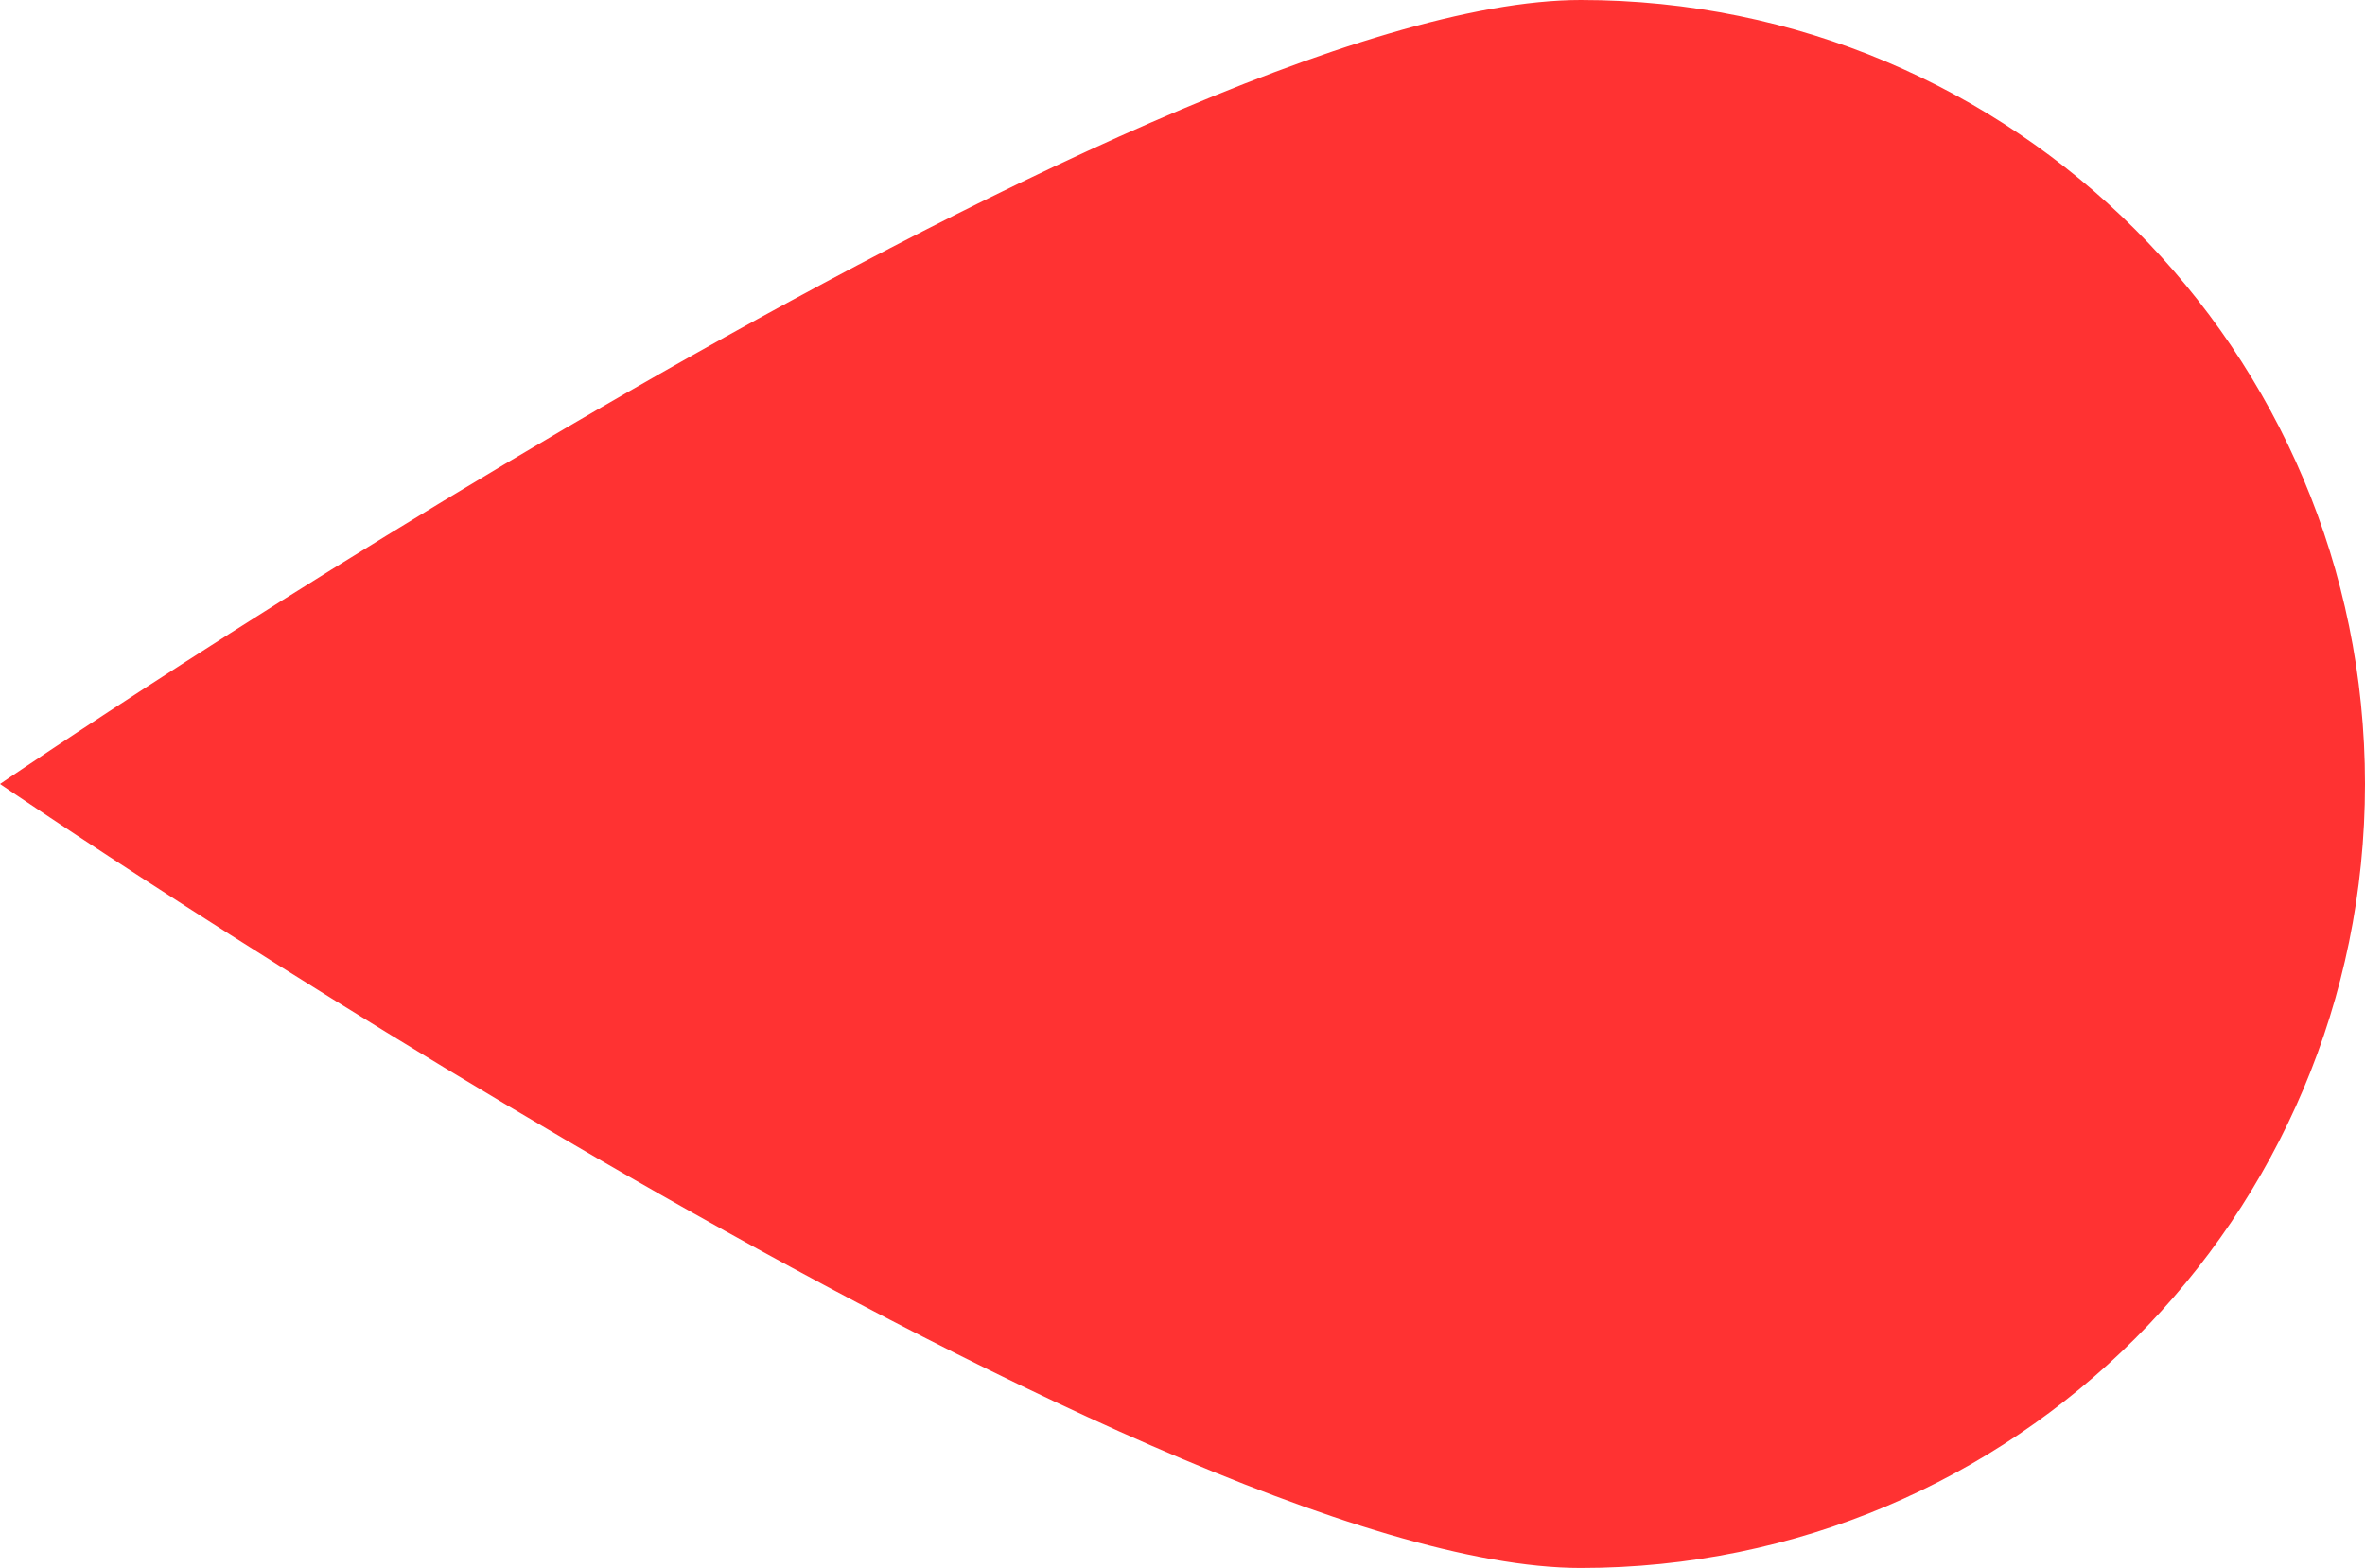 <svg xmlns="http://www.w3.org/2000/svg" xmlns:xlink="http://www.w3.org/1999/xlink" version="1.1" width="12.25" height="8.125" viewBox="0,0,12.25,8.125"><g><g data-paper-data="{&quot;isPaintingLayer&quot;:true}" fill-rule="nonzero" stroke-linecap="butt" stroke-linejoin="miter" stroke-miterlimit="10" stroke-dasharray="" stroke-dashoffset="0" style="mix-blend-mode: normal"><path d="M231.702,180.09c0,0 5.944,-4.062 8.188,-4.062c2.244,0 4.062,1.819 4.062,4.062c0,2.244 -1.819,4.062 -4.062,4.062c-2.244,0 -8.188,-4.062 -8.188,-4.062z" stroke-width="0" fill="#ff3232" stroke="none" transform="matrix(1,0,0,1,-231.702,-176.028)"/></g></g></svg>